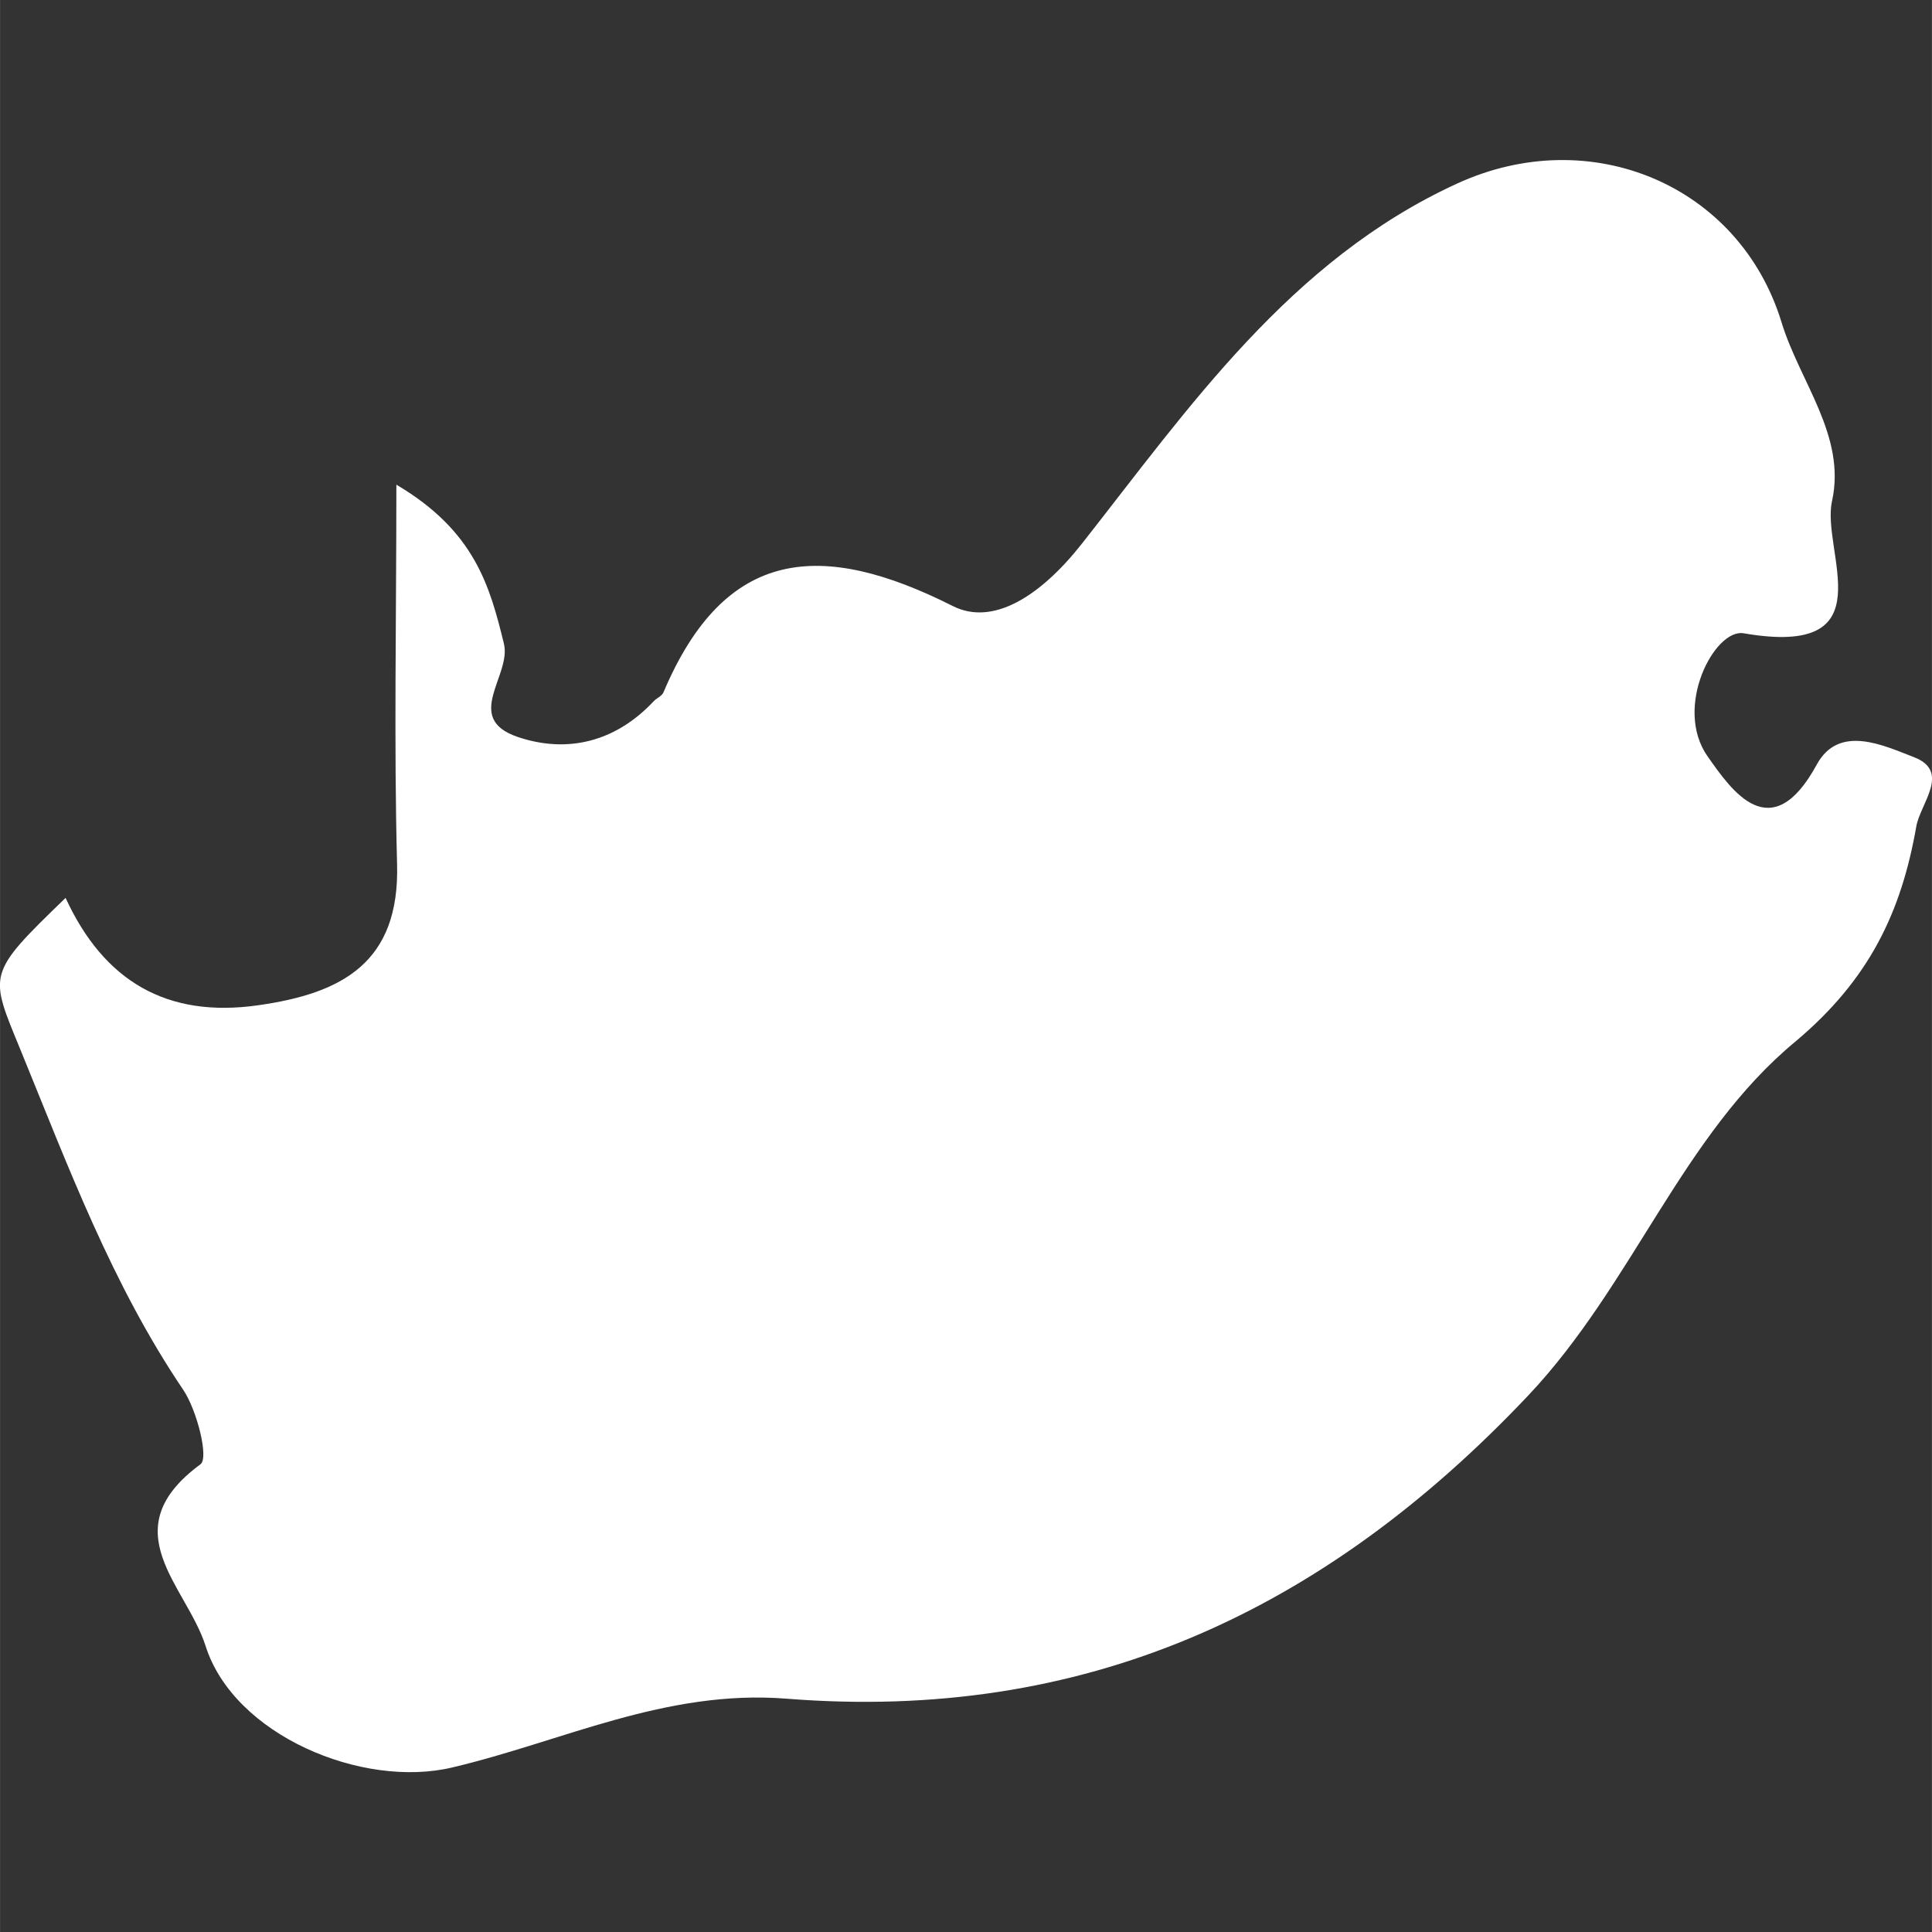 <?xml version="1.0"?>
<svg xmlns="http://www.w3.org/2000/svg" xmlns:xlink="http://www.w3.org/1999/xlink" version="1.1" id="Capa_1" x="0px" y="0px" width="512px" height="512px" viewBox="0 0 21.843 21.844" style="enable-background:new 0 0 21.843 21.844;" xml:space="preserve" class=""><rect x="0" y="0" width="21.843" height="21.844" fill="#333333" stroke="none"/><g><g>
	<path d="M21.666,9.344c0.045-0.258,0.392-0.622-0.026-0.783c-0.335-0.128-0.847-0.38-1.099,0.083   c-0.518,0.951-0.965,0.29-1.234-0.091c-0.391-0.556,0.079-1.448,0.406-1.393c1.633,0.282,0.874-0.923,1-1.494   c0.163-0.736-0.366-1.35-0.571-2.023c-0.475-1.551-2.159-2.26-3.667-1.568c-1.888,0.865-3.035,2.537-4.243,4.072   c-0.473,0.6-1.009,0.933-1.46,0.705C9.293,6.107,8.198,6.178,7.5,7.83C7.481,7.872,7.421,7.894,7.387,7.932   C6.958,8.388,6.413,8.523,5.849,8.331C5.232,8.118,5.785,7.635,5.697,7.278C5.538,6.627,5.367,6.003,4.481,5.48   c0,1.562-0.028,2.926,0.008,4.289c0.031,1.116-0.623,1.463-1.571,1.597c-1.036,0.148-1.746-0.277-2.177-1.214   c-0.899,0.869-0.864,0.853-0.509,1.72c0.539,1.317,1.032,2.647,1.838,3.84c0.157,0.233,0.292,0.771,0.197,0.843   c-1.011,0.743-0.159,1.375,0.057,2.055c0.32,1.009,1.771,1.615,2.787,1.374c1.246-0.293,2.412-0.886,3.782-0.778   c3.344,0.266,6.055-0.96,8.39-3.433c1.18-1.253,1.735-2.935,3.014-3.995C21.136,11.076,21.497,10.31,21.666,9.344z" data-original="#121111" class="active-path" data-old_color="#ffffff" fill="#ffffff"/>
</g></g> </svg>
